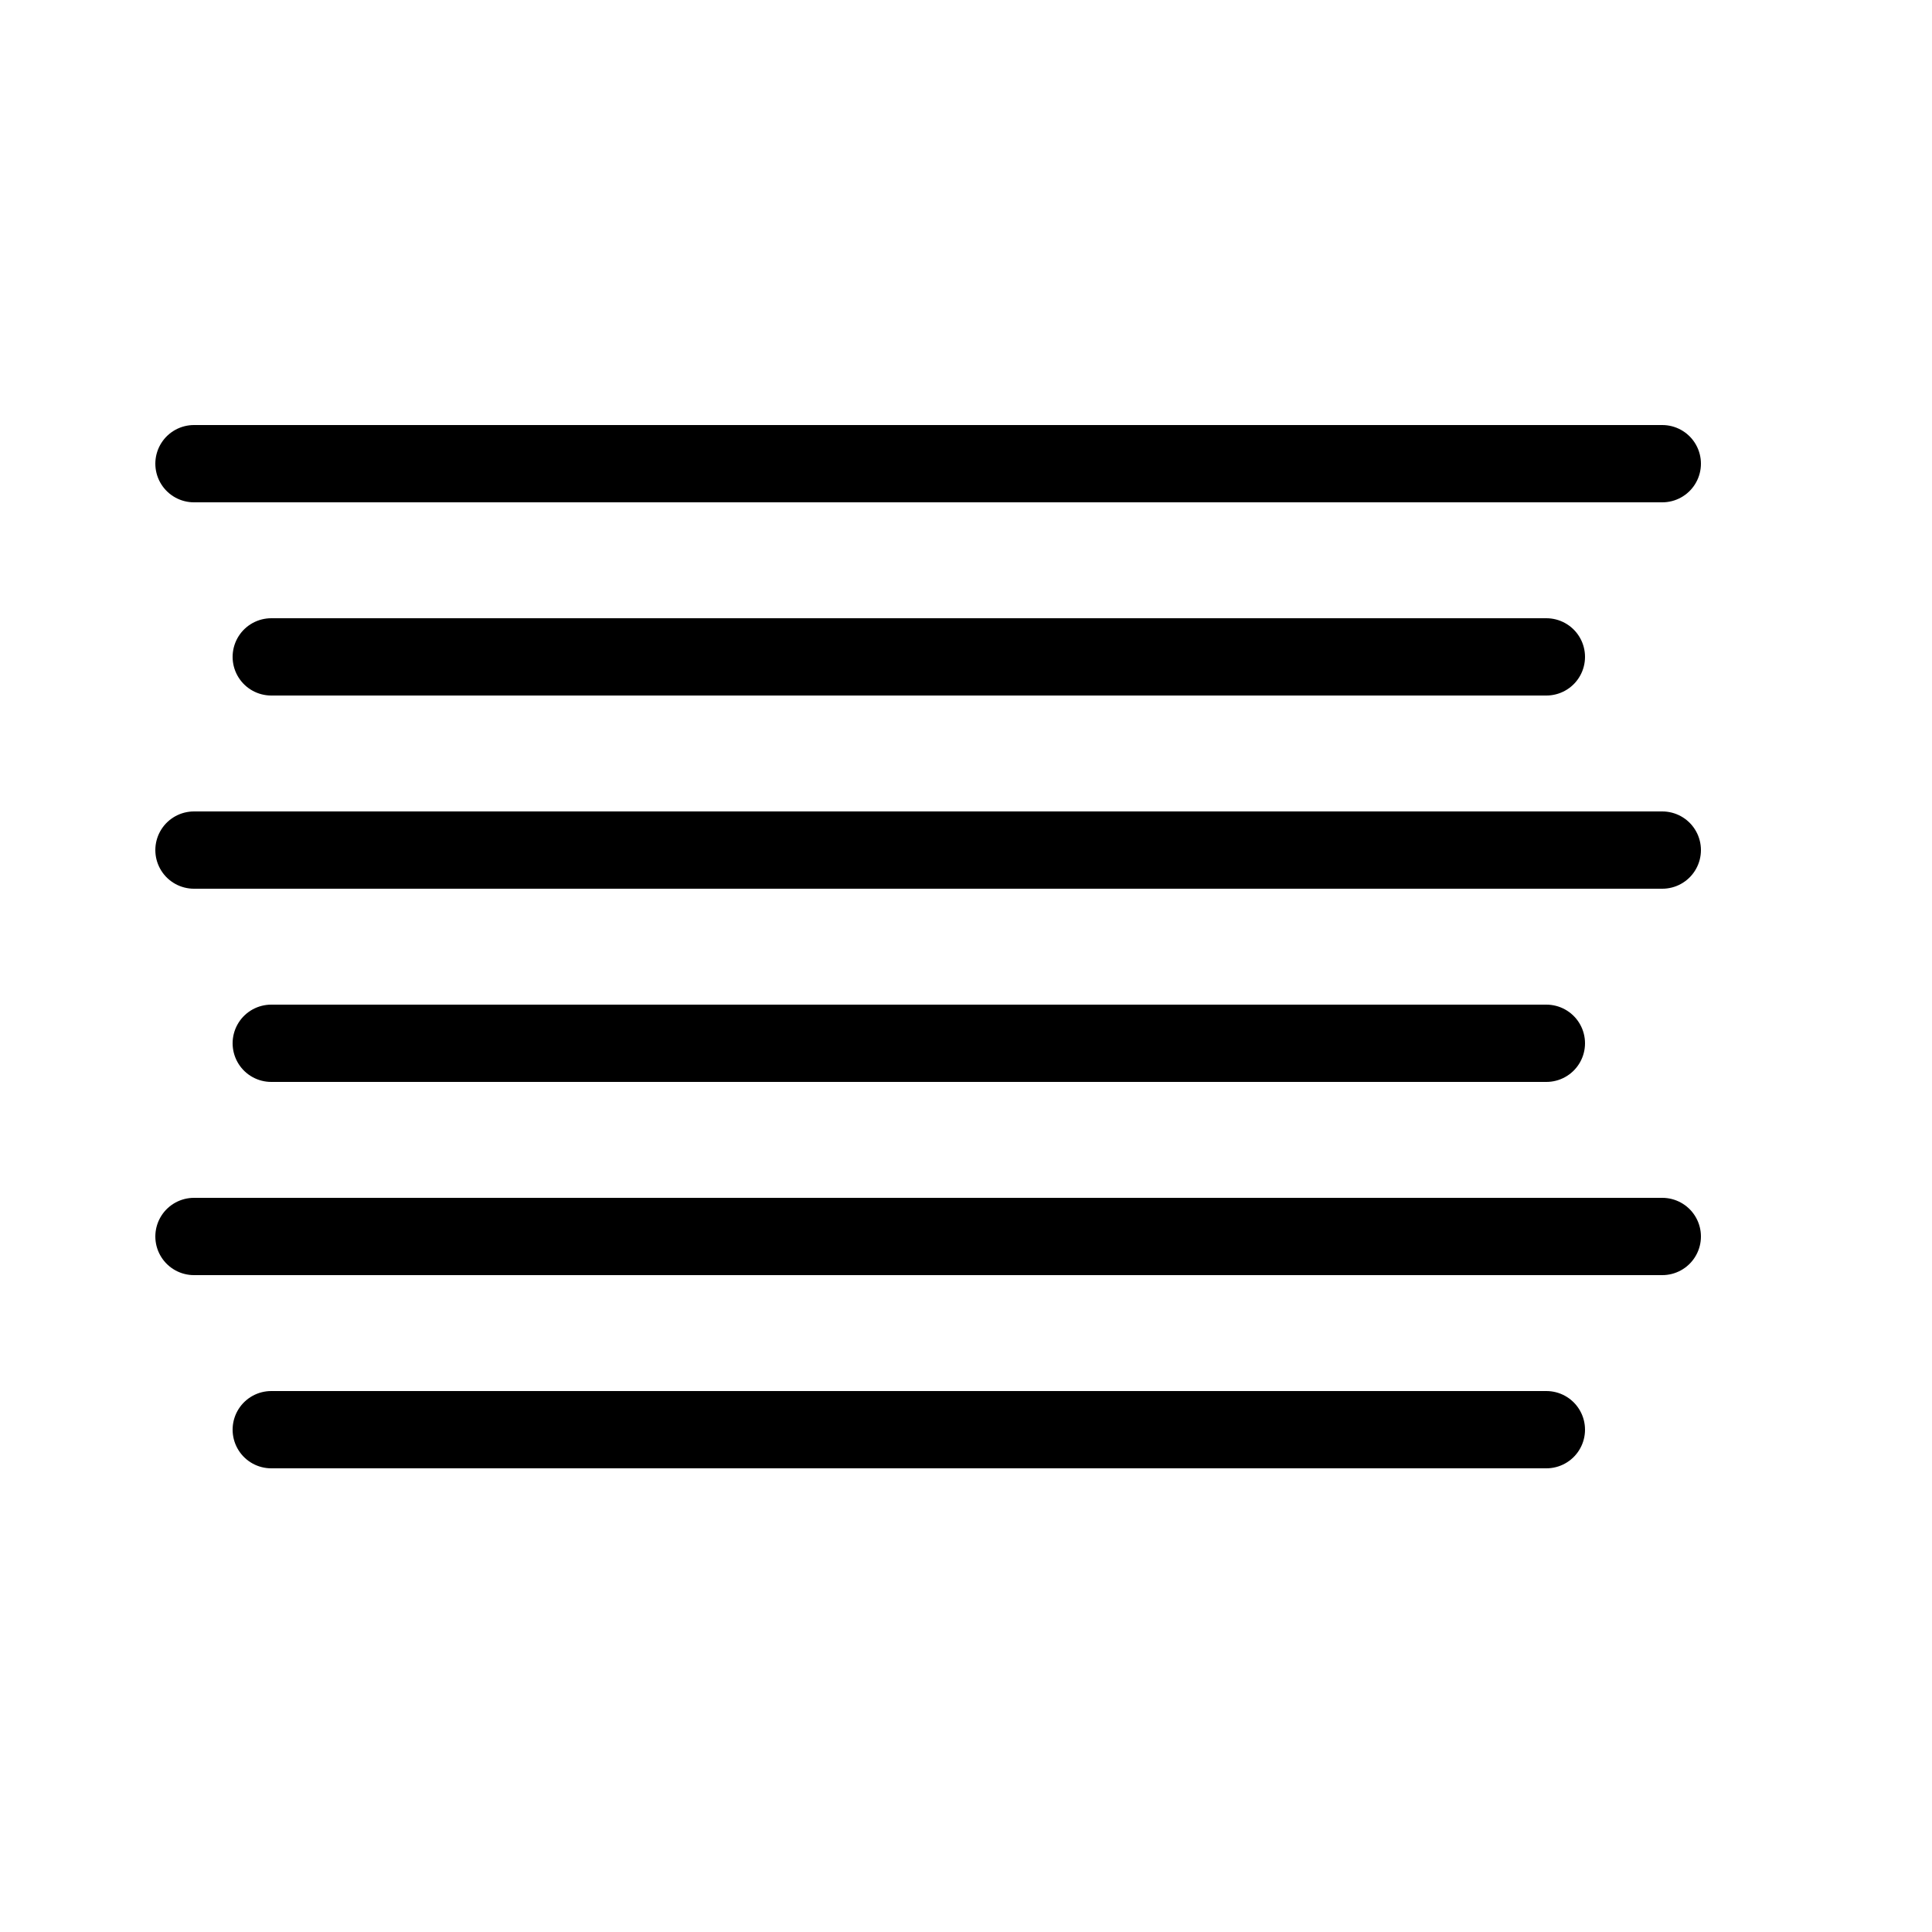 <svg width="25" height="25" viewBox="0 0 25 25" fill="none" xmlns="http://www.w3.org/2000/svg">
<path d="M2.51 6H21.51" stroke="black" stroke-linecap="round"/>
<path d="M2.51 11H21.51" stroke="black" stroke-linecap="round"/>
<path d="M2.51 16H21.51" stroke="black" stroke-linecap="round"/>
<path d="M3.51 8.5H20.01" stroke="black" stroke-linecap="round"/>
<path d="M3.51 13.5H20.01" stroke="black" stroke-linecap="round"/>
<path d="M3.51 18.5H20.01" stroke="black" stroke-linecap="round"/>
</svg>
